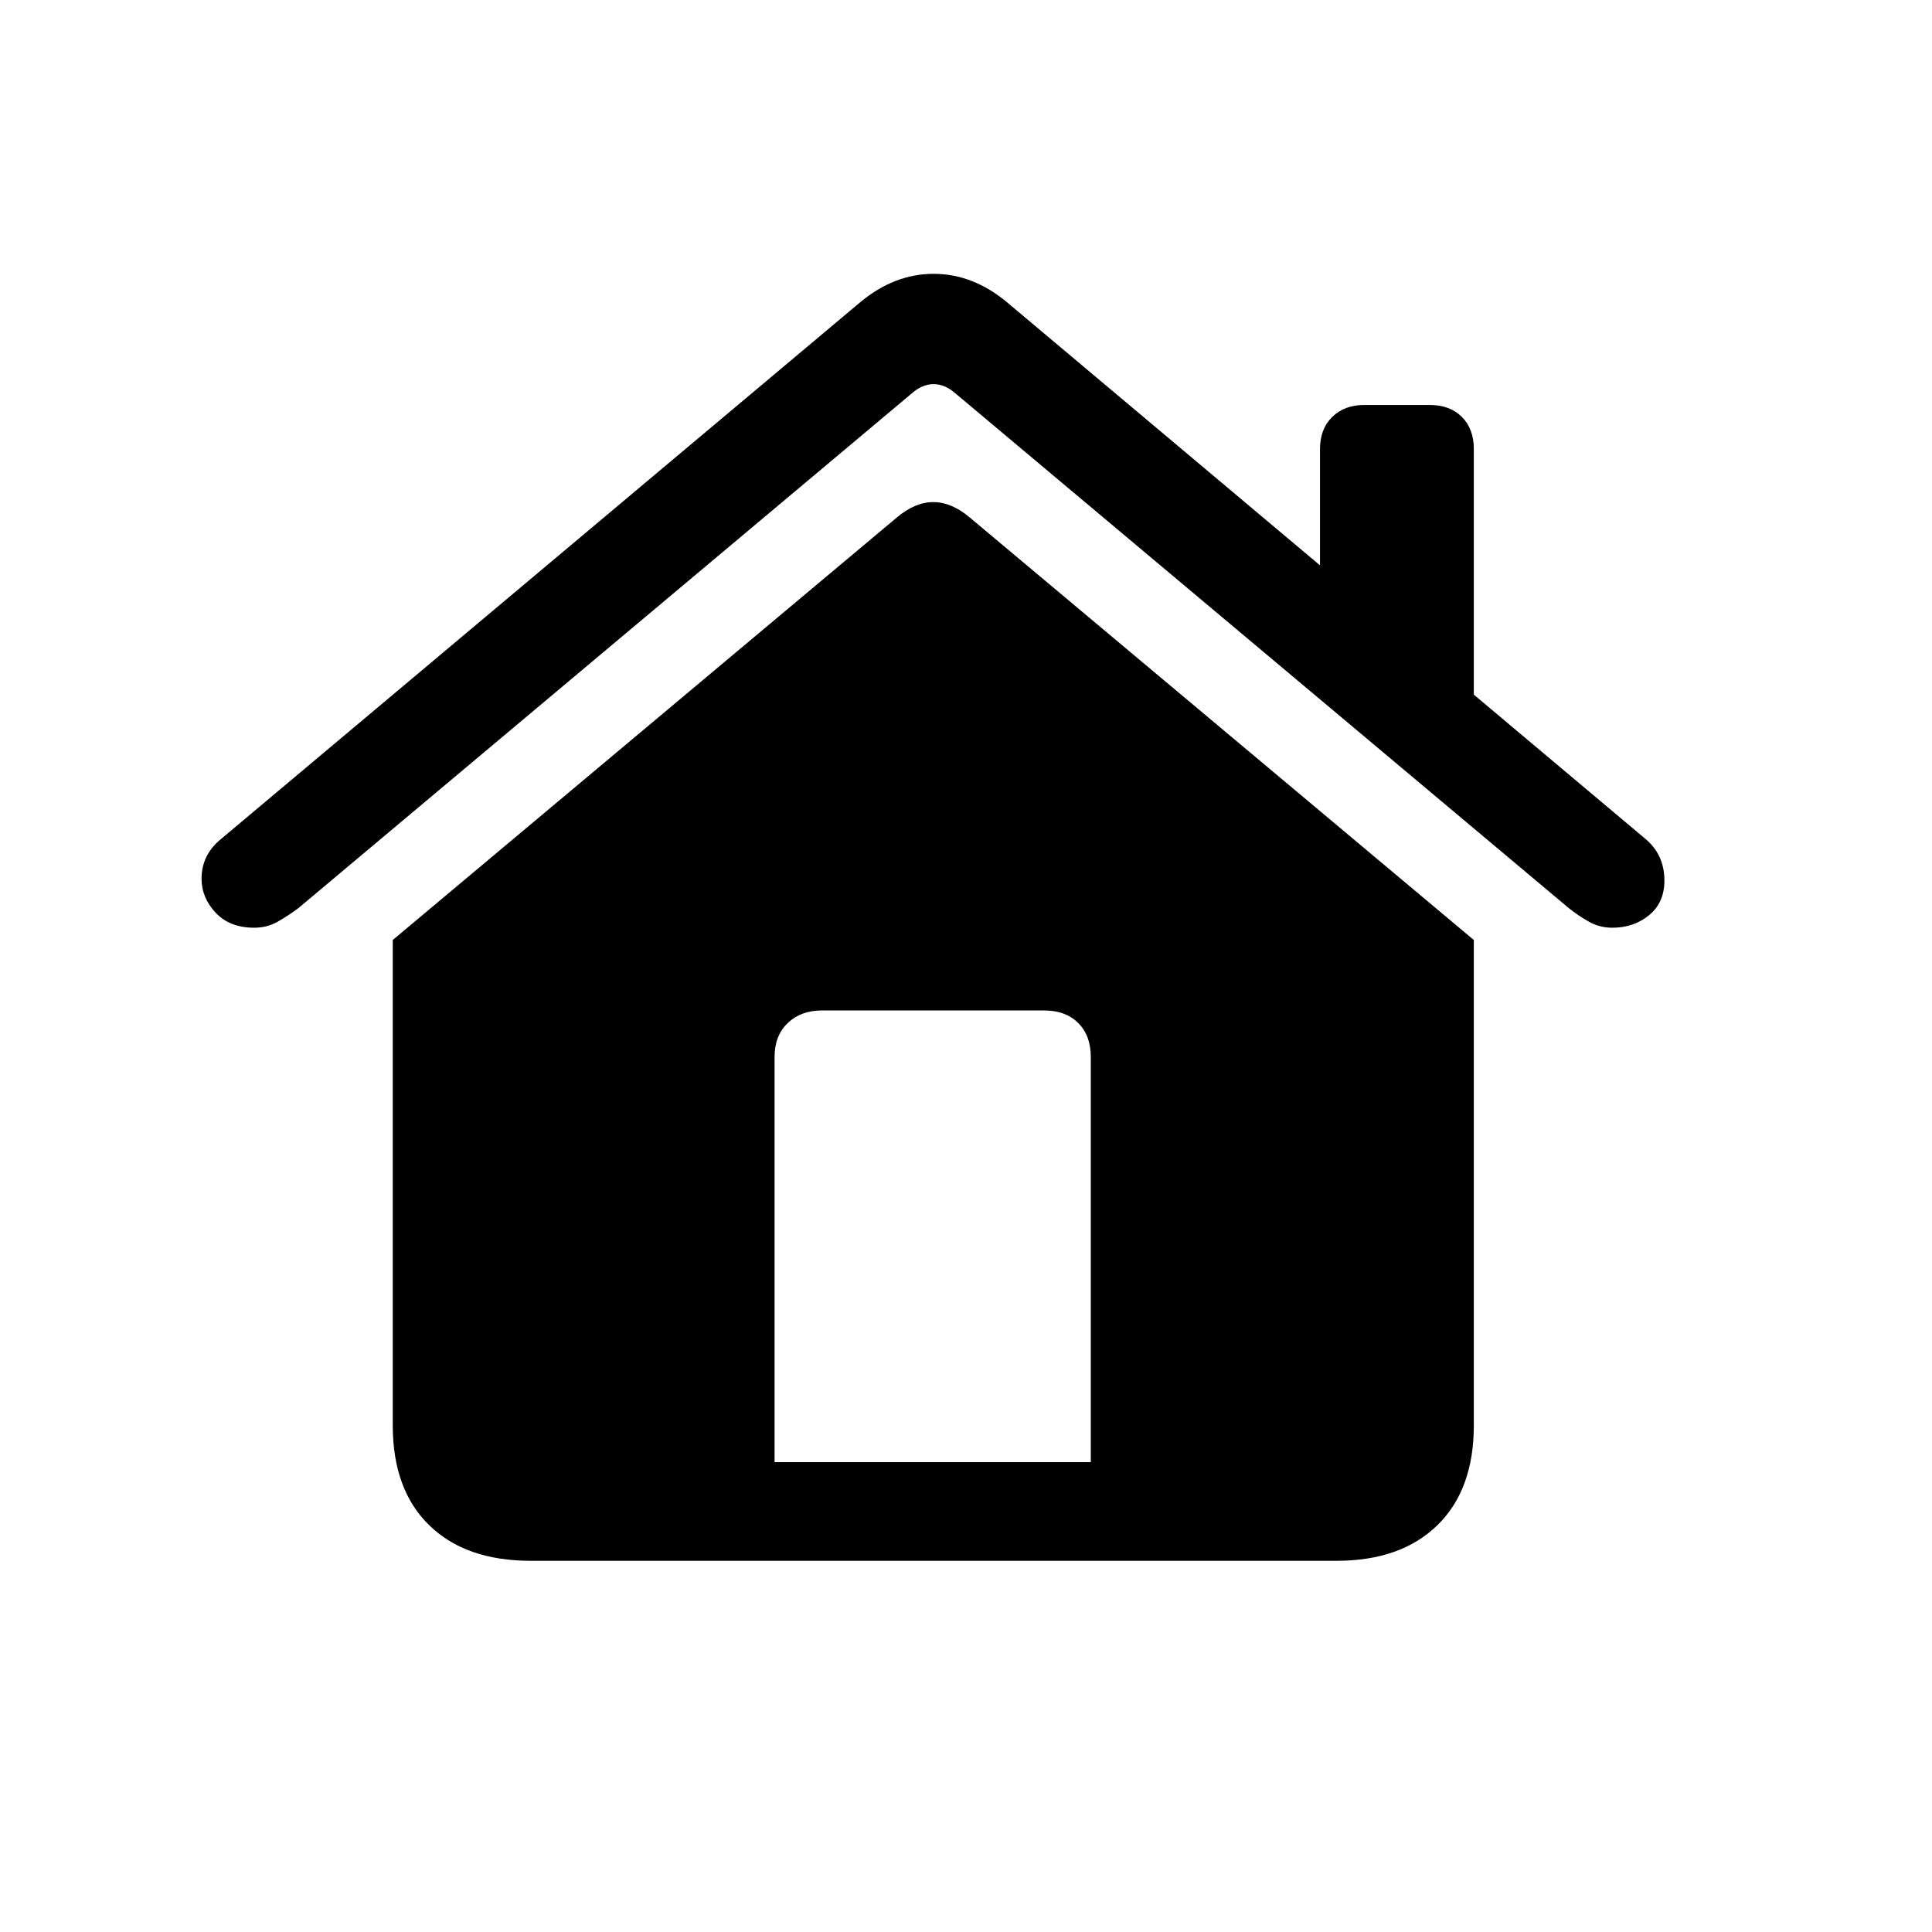 <?xml version="1.0" encoding="UTF-8"?>
<svg width="256px" height="256px" viewBox="0 0 256 256" xmlns="http://www.w3.org/2000/svg" xmlns:xlink="http://www.w3.org/1999/xlink" version="1.1">
 <!-- Generated by Pixelmator Pro 2.3 -->
 <path id="􀎟" d="M144.536 193.74 L102.634 193.74 102.634 140.064 C102.634 138.169 103.216 136.666 104.38 135.557 105.544 134.447 107.046 133.892 108.887 133.892 L138.364 133.892 C140.259 133.892 141.761 134.447 142.871 135.557 143.981 136.666 144.536 138.169 144.536 140.064 Z M52.043 188.868 C52.043 194.552 53.654 198.964 56.875 202.104 60.096 205.244 64.576 206.814 70.314 206.814 L177.099 206.814 C182.783 206.814 187.236 205.244 190.457 202.104 193.678 198.964 195.289 194.552 195.289 188.868 L195.289 124.553 128.538 68.603 C125.29 65.842 122.042 65.842 118.794 68.603 L52.043 124.553 Z M26.707 116.433 C26.707 118.111 27.33 119.613 28.575 120.94 29.82 122.266 31.525 122.929 33.691 122.929 34.828 122.929 35.87 122.659 36.817 122.117 37.765 121.576 38.671 120.98 39.538 120.331 L120.824 52.119 C121.744 51.307 122.705 50.901 123.707 50.901 124.708 50.901 125.669 51.307 126.589 52.119 L207.875 120.331 C208.687 120.98 209.567 121.576 210.515 122.117 211.462 122.659 212.504 122.929 213.641 122.929 215.536 122.929 217.16 122.374 218.513 121.265 219.867 120.155 220.543 118.625 220.543 116.677 220.543 114.403 219.704 112.562 218.026 111.155 L133.492 40.1 C130.46 37.556 127.198 36.284 123.707 36.284 120.215 36.284 116.953 37.556 113.921 40.1 L29.306 111.155 C27.573 112.562 26.707 114.322 26.707 116.433 Z M174.906 79.81 L195.289 97.025 195.289 59.508 C195.289 57.722 194.761 56.301 193.705 55.245 192.649 54.189 191.228 53.662 189.442 53.662 L180.753 53.662 C179.021 53.662 177.613 54.189 176.53 55.245 175.448 56.301 174.906 57.722 174.906 59.508 Z" fill="#000000" fill-opacity="1" stroke="none"/>
</svg>
